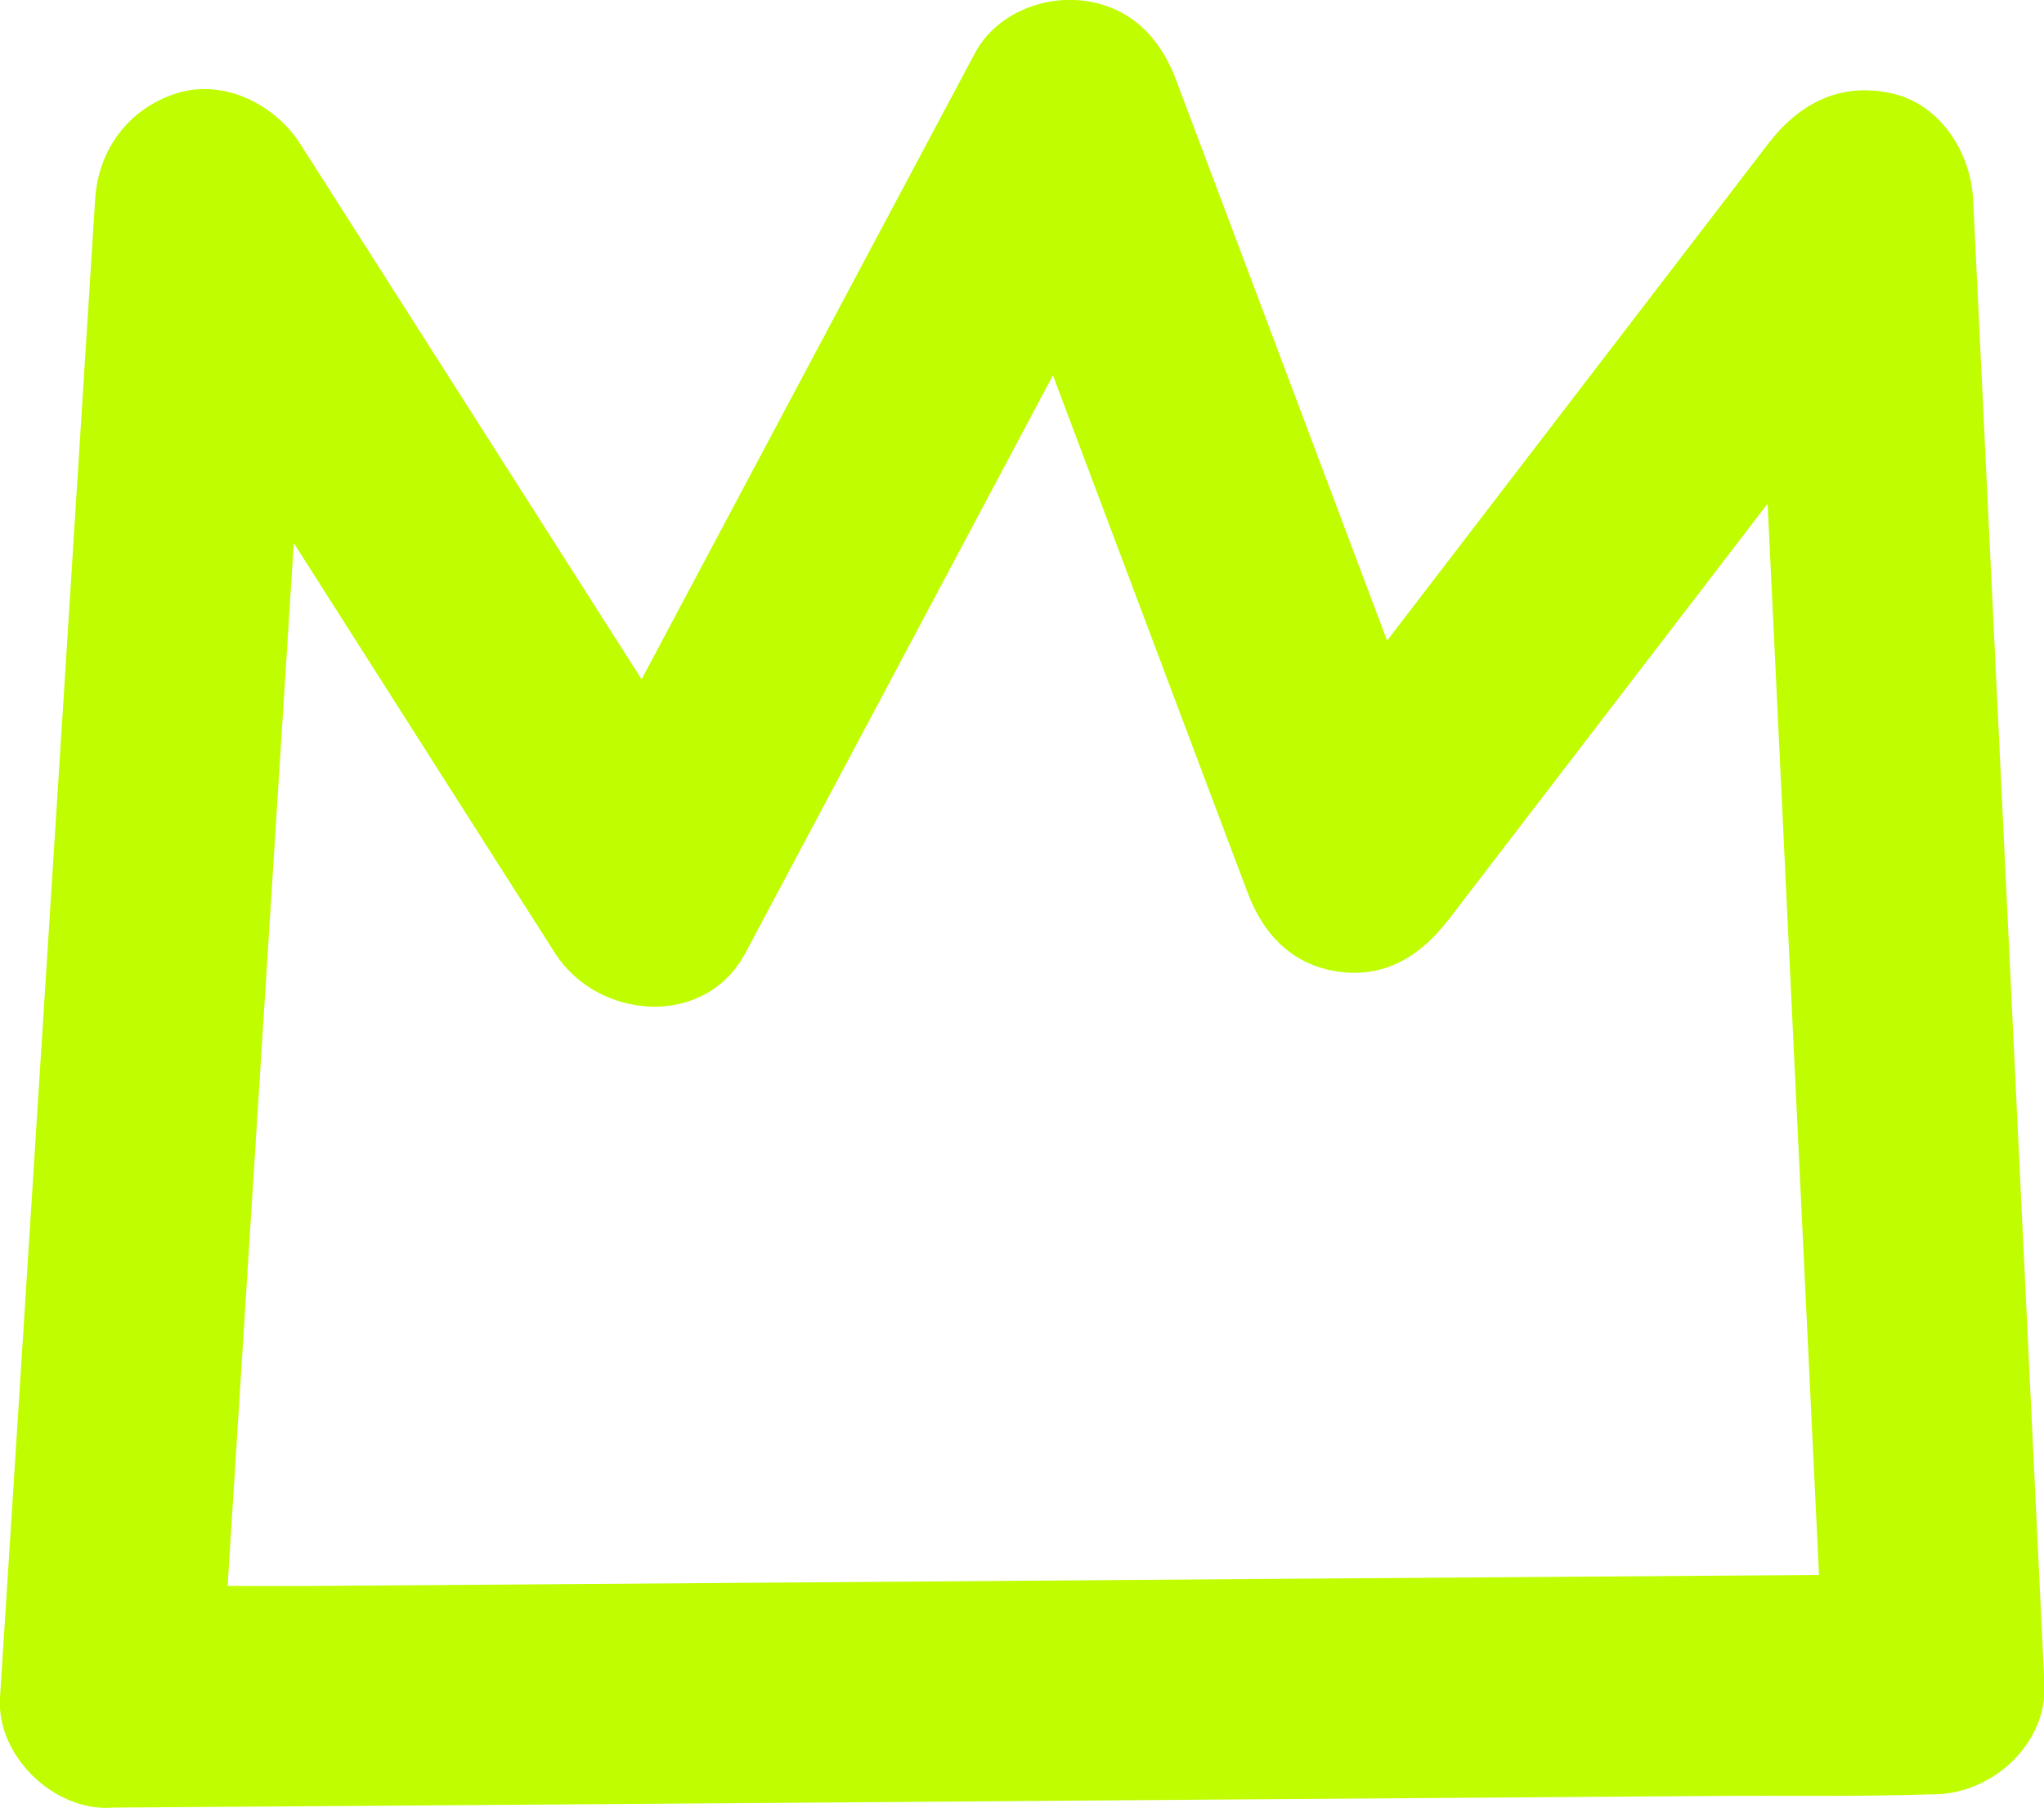 <?xml version="1.0" encoding="UTF-8"?><svg xmlns="http://www.w3.org/2000/svg" viewBox="0 0 98.62 87.22"><defs><style>.d{fill:#bffd00;}</style></defs><g id="a"/><g id="b"><g id="c"><path class="d" d="M10.64,81.9l1.55-24.49,2.47-38.86,.57-8.92-9.9,2.68,18.77,29.47,2.68,4.2c2.05,3.22,7.23,3.66,9.18,0l6.84-12.84,10.9-20.48,2.51-4.72-9.71-1.27,12,31.89,1.7,4.51c.76,2.03,2.18,3.51,4.42,3.81s3.95-.79,5.29-2.54l21.57-28.12,3-3.91-9.9-2.68,1.16,24.16,1.85,38.55,.43,8.91,5.31-5.31-8.74,.06-20.99,.15-25.4,.19-21.98,.16c-3.57,.03-7.15-.04-10.72,.08-.05,0-.1,0-.16,0-2.78,.02-5.44,2.43-5.31,5.31s2.34,5.34,5.31,5.31l8.74-.06,20.99-.15,25.4-.19,21.98-.16c3.57-.03,7.15,.04,10.72-.08,.05,0,.1,0,.16,0,2.77-.02,5.45-2.42,5.31-5.31l-1.16-24.16-1.85-38.55-.43-8.91c-.11-2.26-1.57-4.59-3.9-5.12-2.51-.57-4.5,.48-6,2.44l-21.57,28.12-3,3.91,9.71,1.27-12-31.89-1.7-4.51c-.76-2.03-2.18-3.51-4.42-3.81-2.02-.27-4.3,.66-5.29,2.54l-6.84,12.84-10.9,20.48-2.51,4.72h9.18L17.17,11.15l-2.68-4.2c-1.22-1.92-3.72-3.18-6-2.44s-3.75,2.69-3.9,5.12l-1.55,24.49L.57,72.98,0,81.9c-.18,2.78,2.57,5.44,5.31,5.31,3.03-.14,5.13-2.34,5.31-5.31Z"/></g></g></svg>